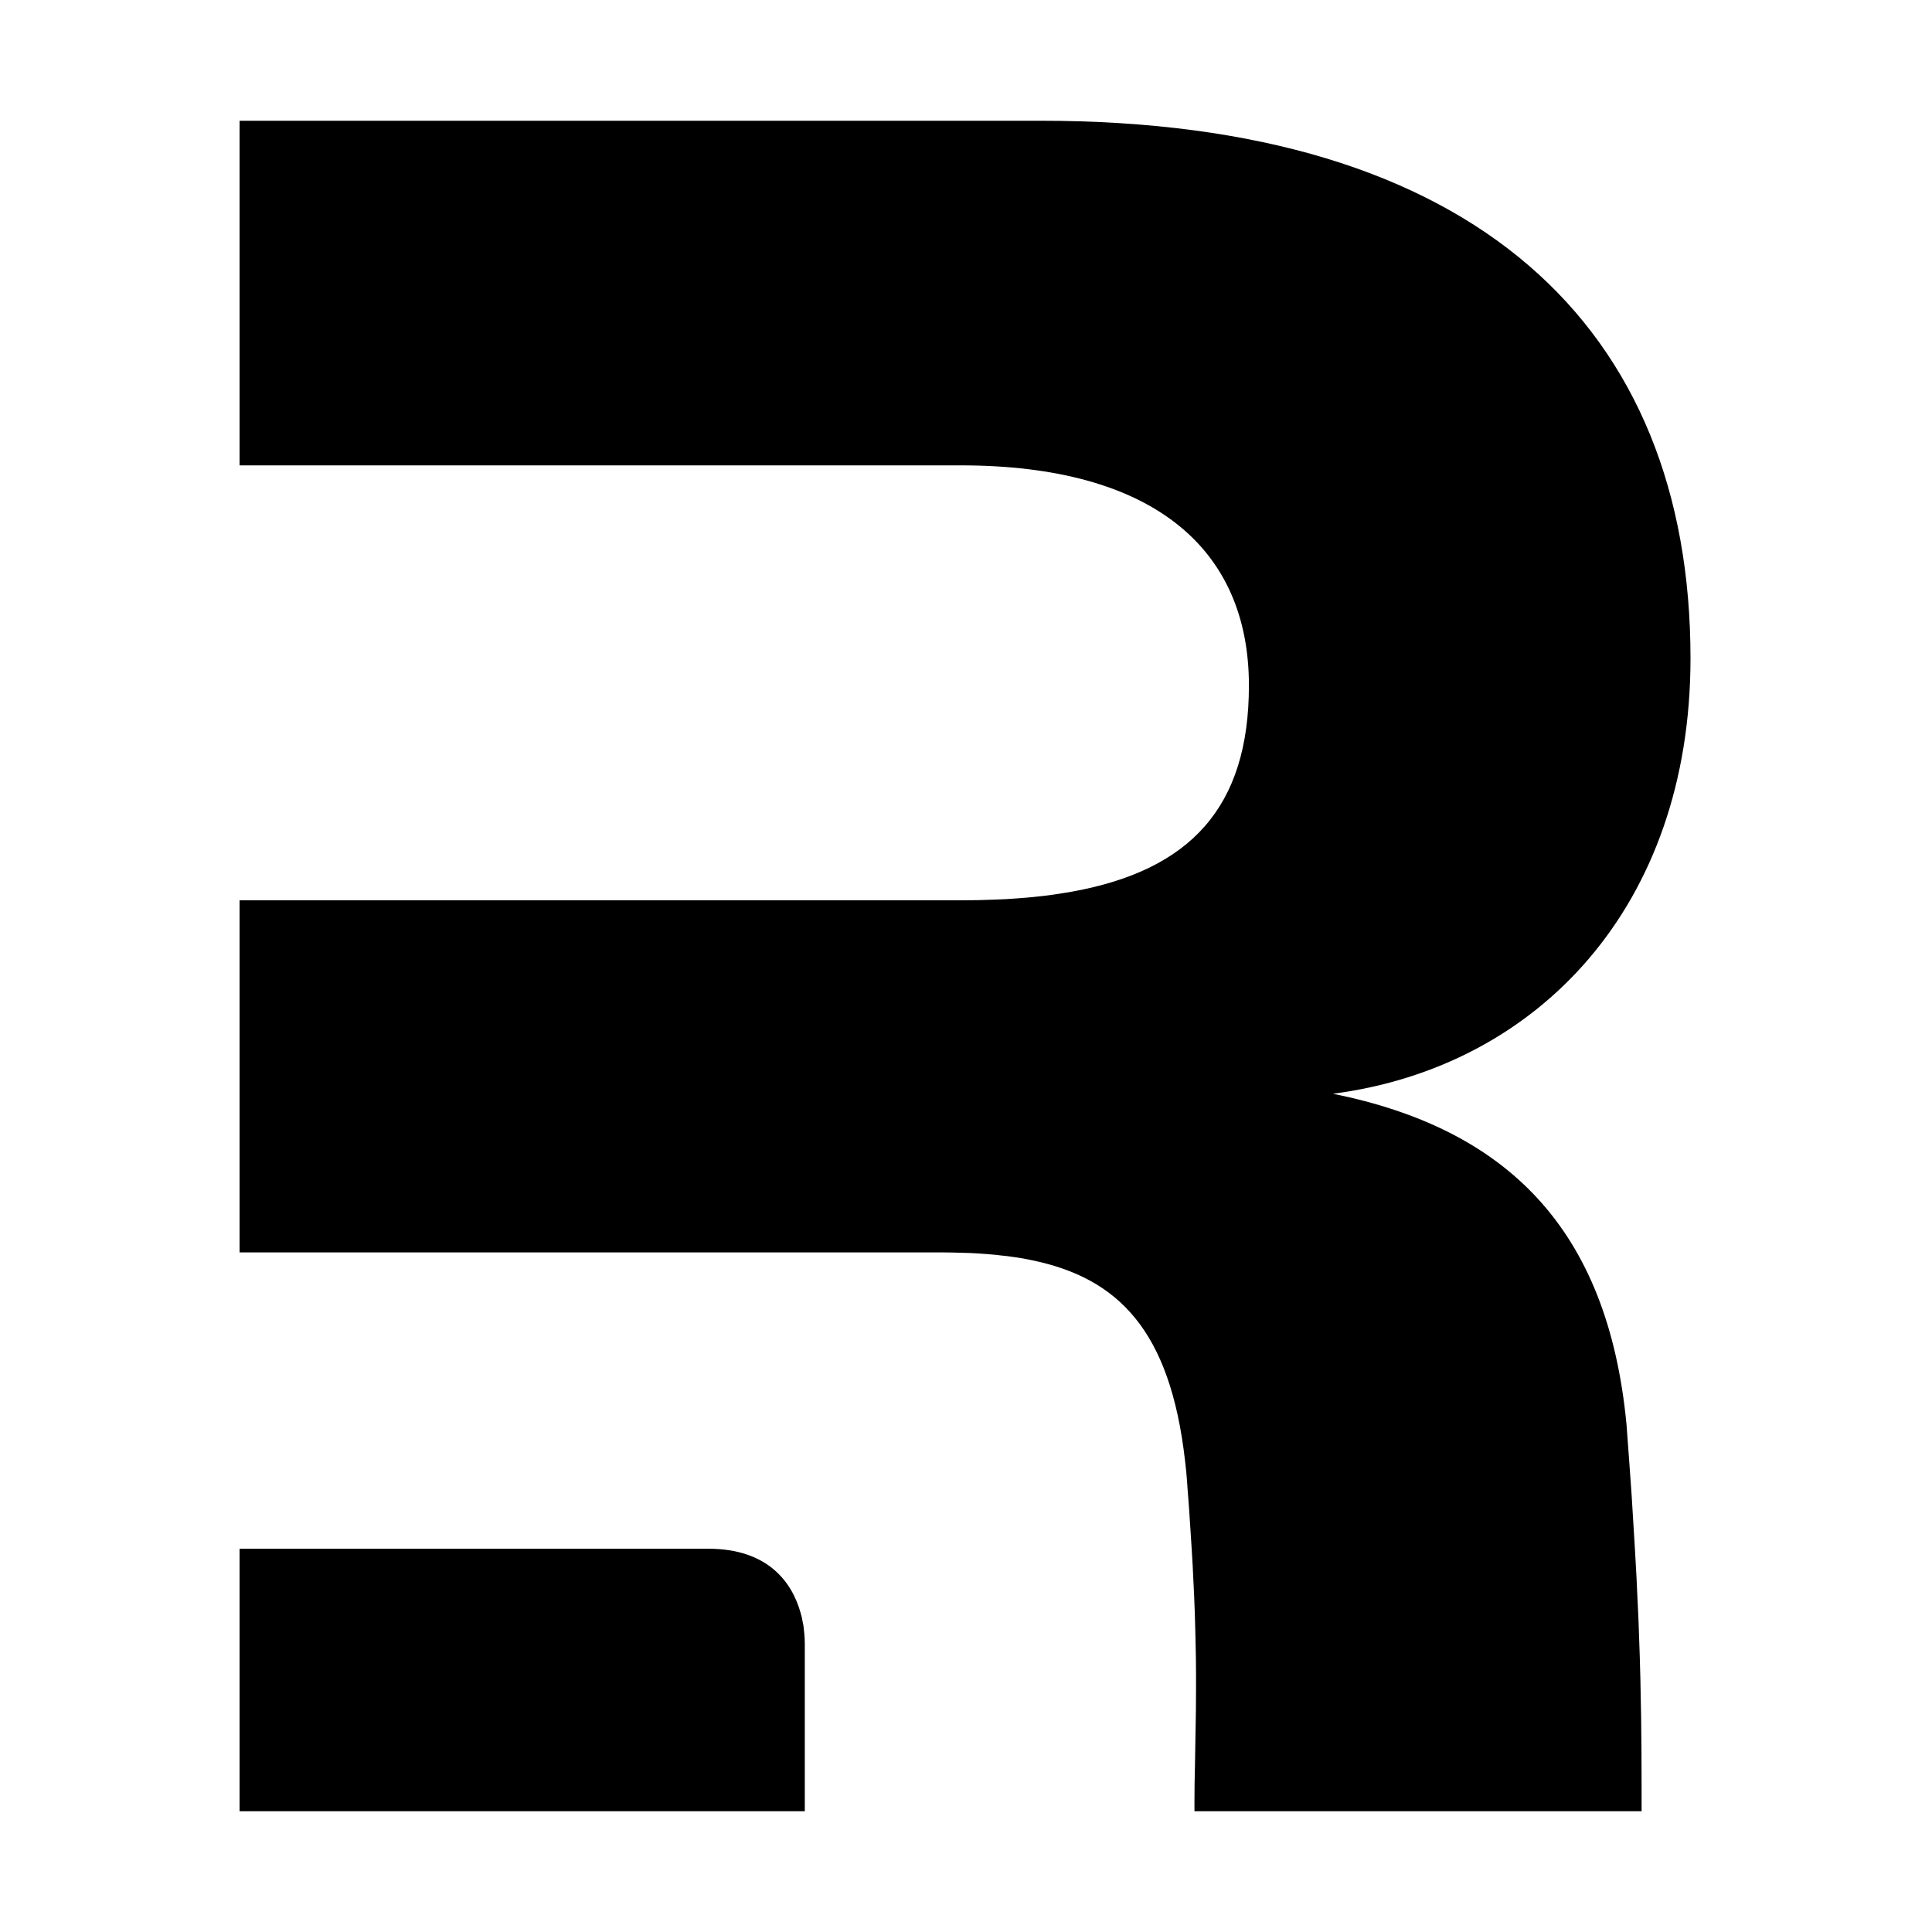 <svg stroke-linejoin="round" viewBox="0 0 16 16" width="1em" height="1em"><path d="M8.62 1C12.222 1 14 2.714 14 5.452C14 7.5 12.741 8.836 11.039 9.058C12.475 9.348 13.315 10.171 13.47 11.796L13.492 12.095L13.512 12.375L13.528 12.636L13.54 12.833L13.553 13.066L13.559 13.198L13.569 13.409L13.576 13.608L13.58 13.723L13.585 13.906L13.589 14.116L13.591 14.217L13.594 14.511L13.595 14.817L13.595 15H9.892L9.892 14.924L9.893 14.775L9.896 14.631L9.902 14.281L9.904 14.163L9.905 13.979L9.905 13.861L9.904 13.738L9.902 13.641L9.899 13.506L9.895 13.362L9.889 13.209L9.881 13.046L9.877 12.96L9.869 12.827L9.86 12.687L9.847 12.488L9.835 12.331C9.832 12.282 9.828 12.235 9.824 12.188L9.814 12.097C9.691 11.021 9.265 10.581 8.533 10.434L8.472 10.422C8.43 10.415 8.388 10.409 8.344 10.403L8.278 10.396C8.267 10.394 8.256 10.393 8.245 10.392L8.177 10.386L8.107 10.381L8.037 10.377L7.965 10.375L7.892 10.373L7.818 10.372L1.984 10.372V7.456H7.957C8.056 7.456 8.151 7.454 8.243 7.45L8.335 7.446L8.424 7.44L8.511 7.433C8.526 7.431 8.54 7.43 8.554 7.429L8.638 7.42C8.694 7.413 8.748 7.406 8.801 7.397L8.879 7.384C9.855 7.207 10.343 6.688 10.343 5.677C10.343 4.542 9.548 3.854 7.957 3.854H1.984V1H8.62ZM5.866 12.826C6.354 12.826 6.557 13.097 6.63 13.356L6.64 13.393L6.647 13.43L6.653 13.459L6.655 13.473L6.658 13.502L6.661 13.53L6.662 13.543L6.664 13.57L6.664 13.583L6.665 13.609V15H1.984V12.826H5.866Z" fill="currentColor"></path></svg>